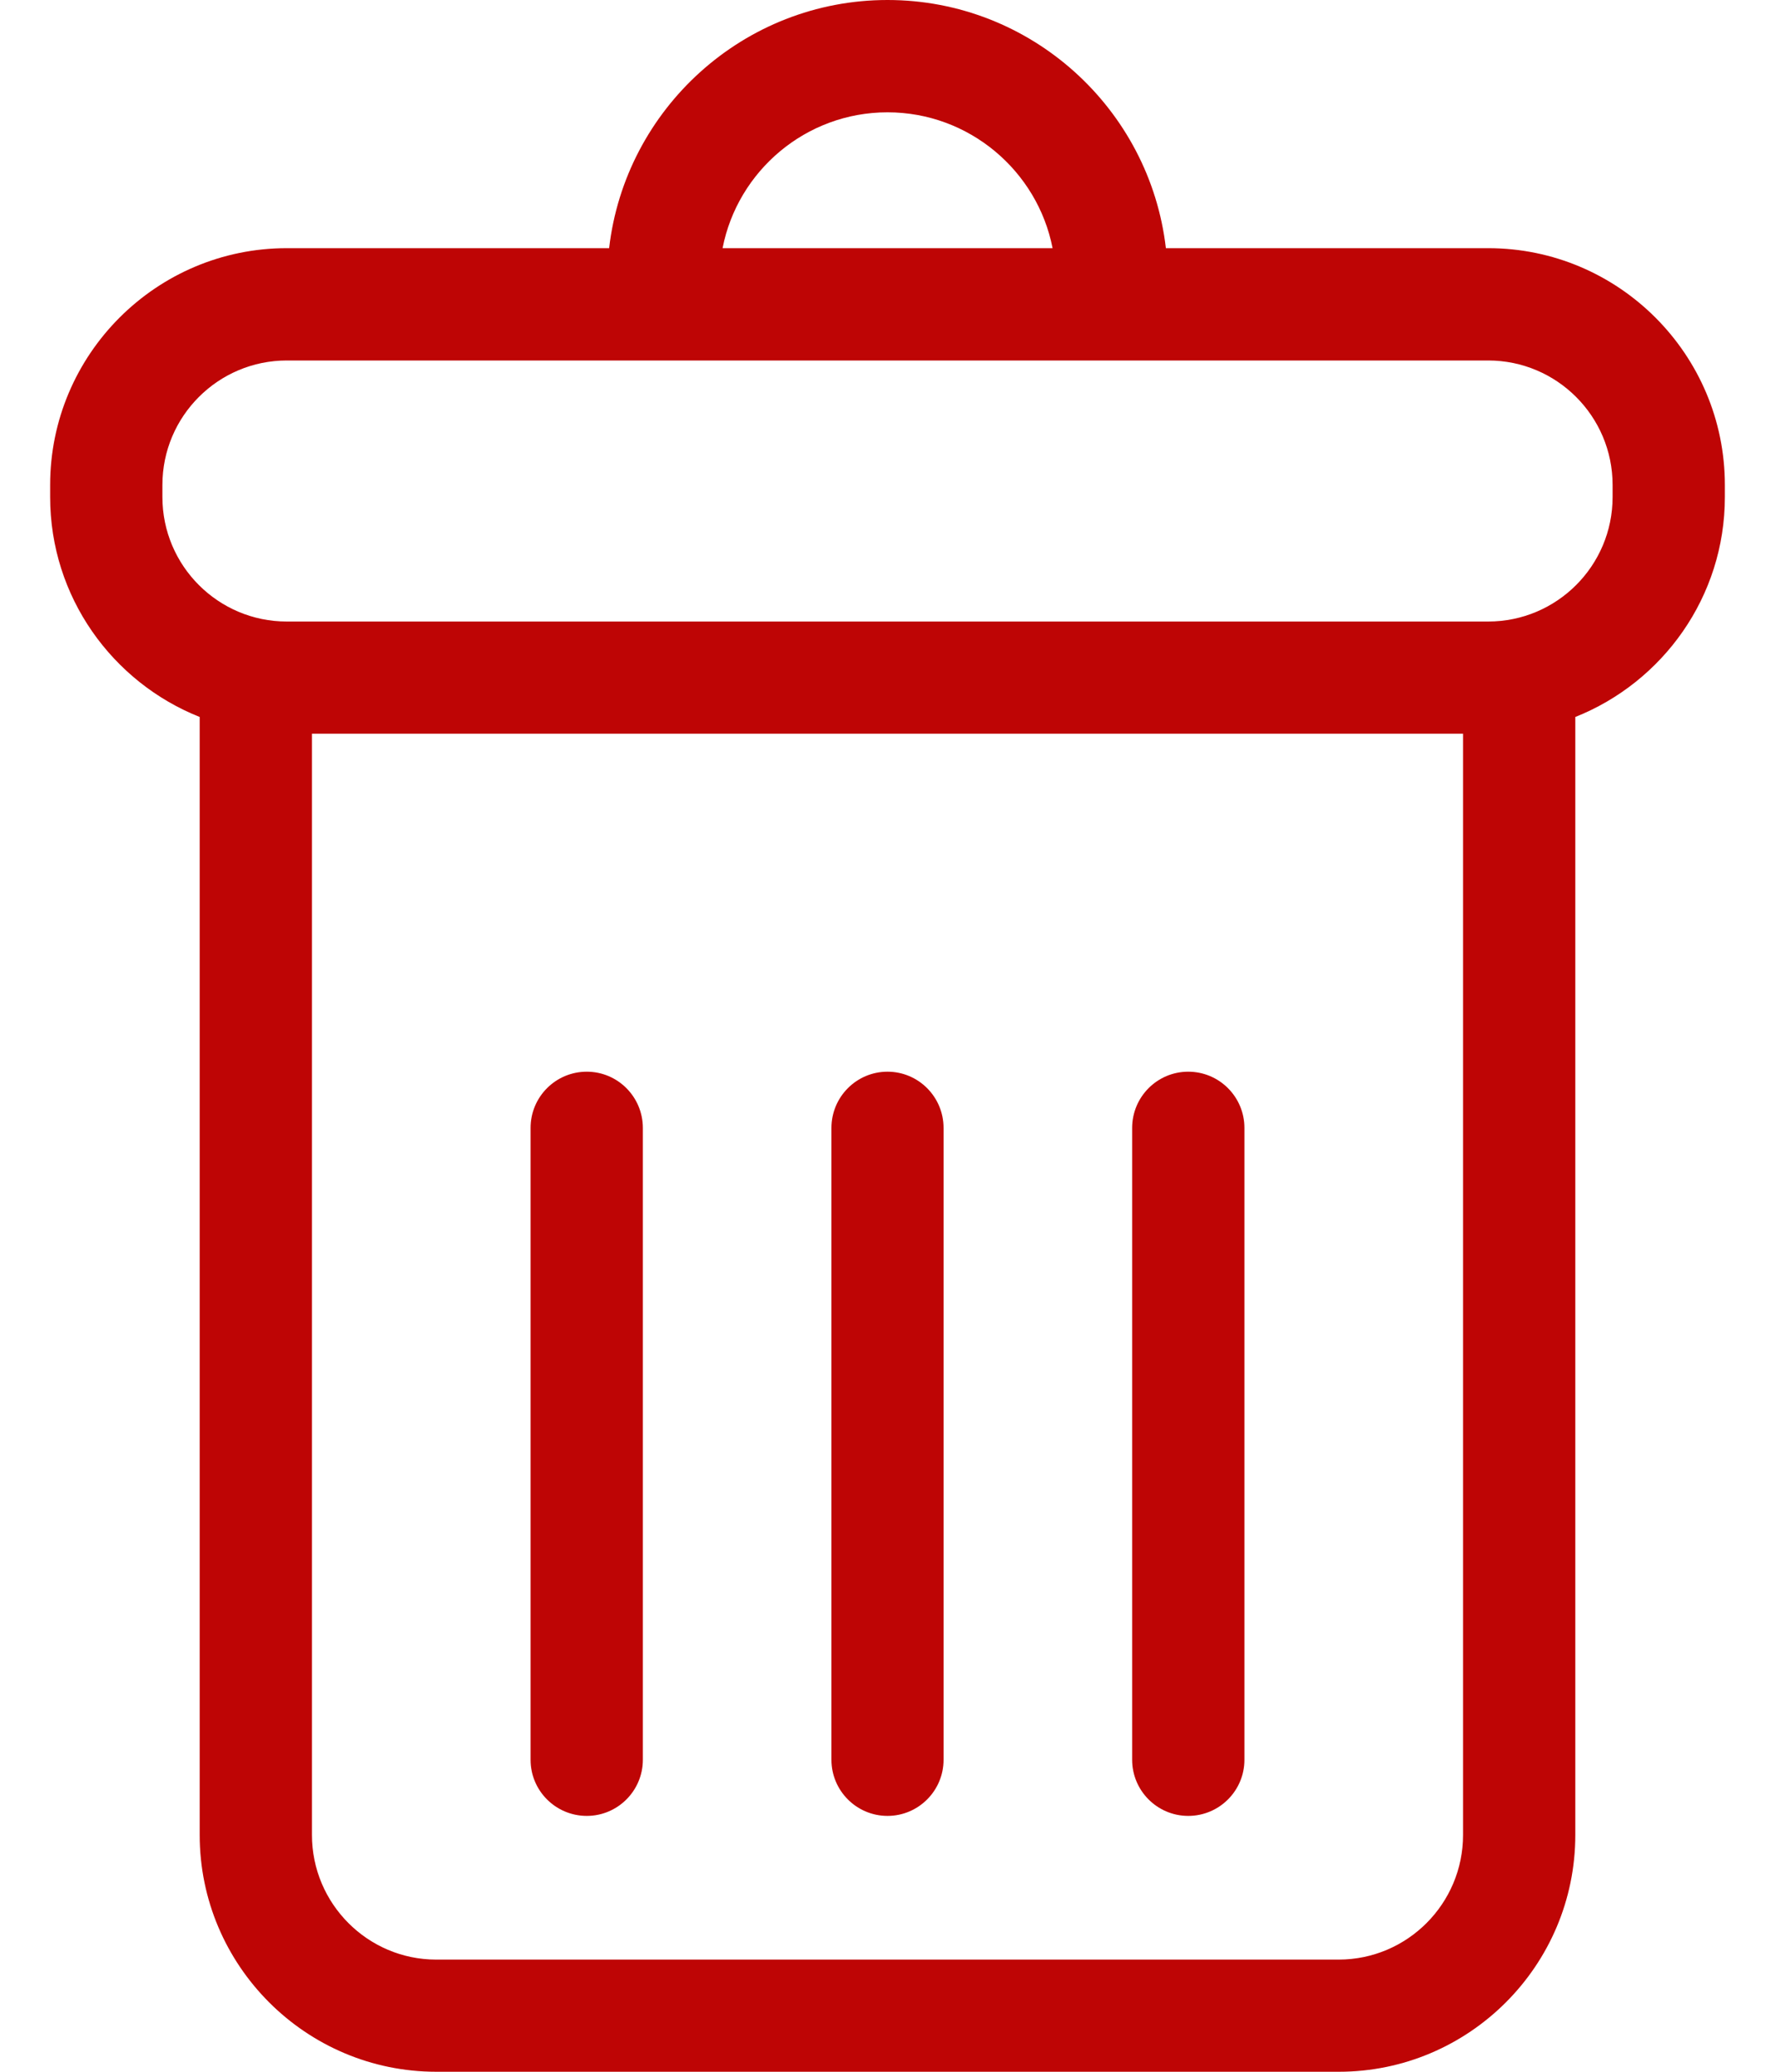 <svg width="12" height="14" viewBox="0 0 12 14" fill="none" xmlns="http://www.w3.org/2000/svg">
<path d="M10.061 1.677H7.882C7.773 0.735 6.971 0 6 0C5.029 0 4.227 0.735 4.118 1.677H1.939C1.057 1.677 0.339 2.395 0.339 3.277V3.359C0.339 4.033 0.759 4.61 1.35 4.845V12.4C1.35 13.282 2.068 14 2.95 14H9.051C9.932 14 10.65 13.282 10.65 12.4V4.845C11.241 4.61 11.661 4.033 11.661 3.359V3.277C11.661 2.395 10.943 1.677 10.061 1.677ZM6 0.759C6.552 0.759 7.014 1.155 7.116 1.677H4.885C4.987 1.155 5.448 0.759 6 0.759ZM9.891 12.4C9.891 12.864 9.514 13.242 9.05 13.242H2.949C2.486 13.242 2.109 12.864 2.109 12.4V4.958H9.891V12.4ZM10.902 3.359C10.902 3.823 10.525 4.2 10.061 4.2H1.939C1.475 4.2 1.098 3.823 1.098 3.359V3.277C1.098 2.813 1.475 2.436 1.939 2.436H10.061C10.525 2.436 10.902 2.813 10.902 3.277L10.902 3.359Z" fill="#BE0505"/>
<path d="M3.967 12.271C4.176 12.271 4.346 12.101 4.346 11.892V7.622C4.346 7.412 4.176 7.242 3.967 7.242C3.757 7.242 3.587 7.412 3.587 7.622V11.892C3.587 12.101 3.757 12.271 3.967 12.271Z" fill="#BE0505"/>
<path d="M6 12.271C6.209 12.271 6.379 12.101 6.379 11.892V7.622C6.379 7.412 6.209 7.242 6 7.242C5.791 7.242 5.621 7.412 5.621 7.622V11.892C5.621 12.101 5.791 12.271 6 12.271Z" fill="#BE0505"/>
<path d="M8.033 12.271C8.243 12.271 8.413 12.101 8.413 11.892V7.622C8.413 7.412 8.243 7.242 8.033 7.242C7.824 7.242 7.654 7.412 7.654 7.622V11.892C7.654 12.101 7.824 12.271 8.033 12.271Z" fill="#BE0505"/>
</svg>
